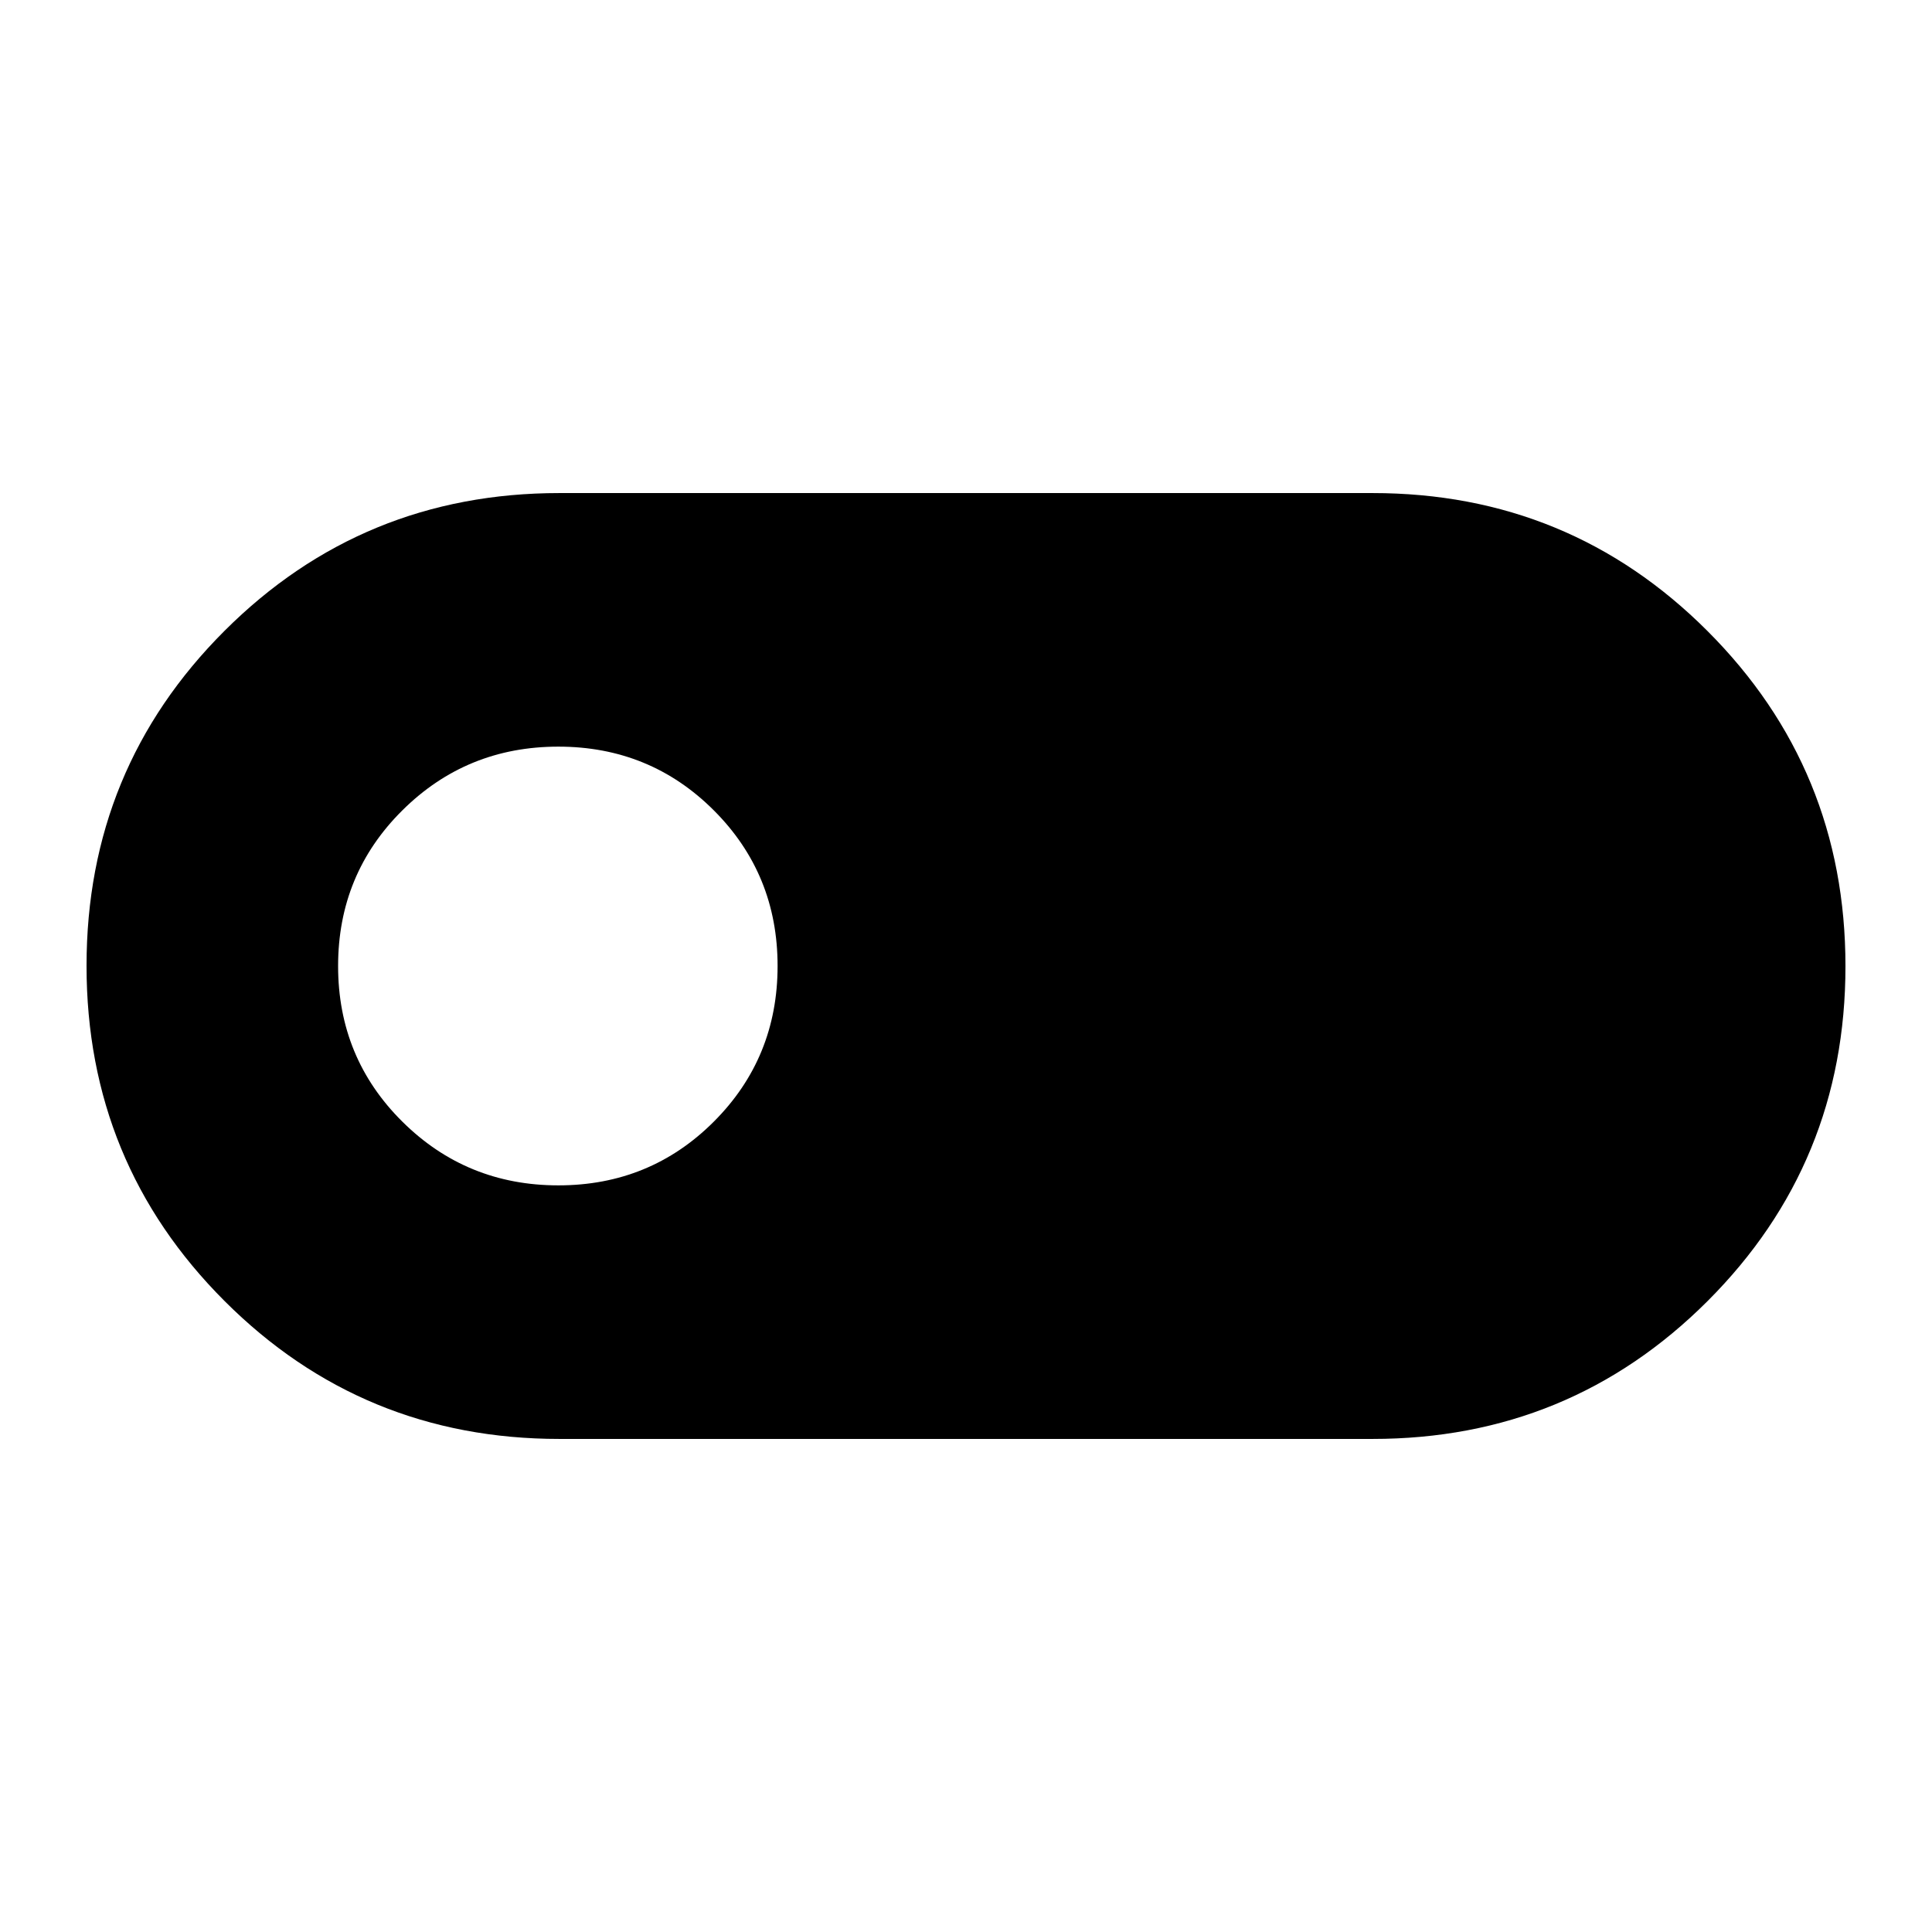 <svg xmlns="http://www.w3.org/2000/svg" height="48" viewBox="0 -960 960 960" width="48"><path d="M278-245q-97.92 0-166.46-68.57Q43-382.13 43-480.09q0-97.95 68.54-166.43T278-715h404q97.92 0 166.46 68.57Q917-577.87 917-479.91q0 97.95-68.54 166.43T682-245H278Zm-.56-126q45.6 0 77.27-31.68 31.67-31.69 31.67-77.33 0-45.65-31.68-77.32Q323.02-589 277.42-589t-77.51 31.68Q168-525.63 168-479.99q0 45.65 31.92 77.32Q231.84-371 277.44-371Z"/></svg>
